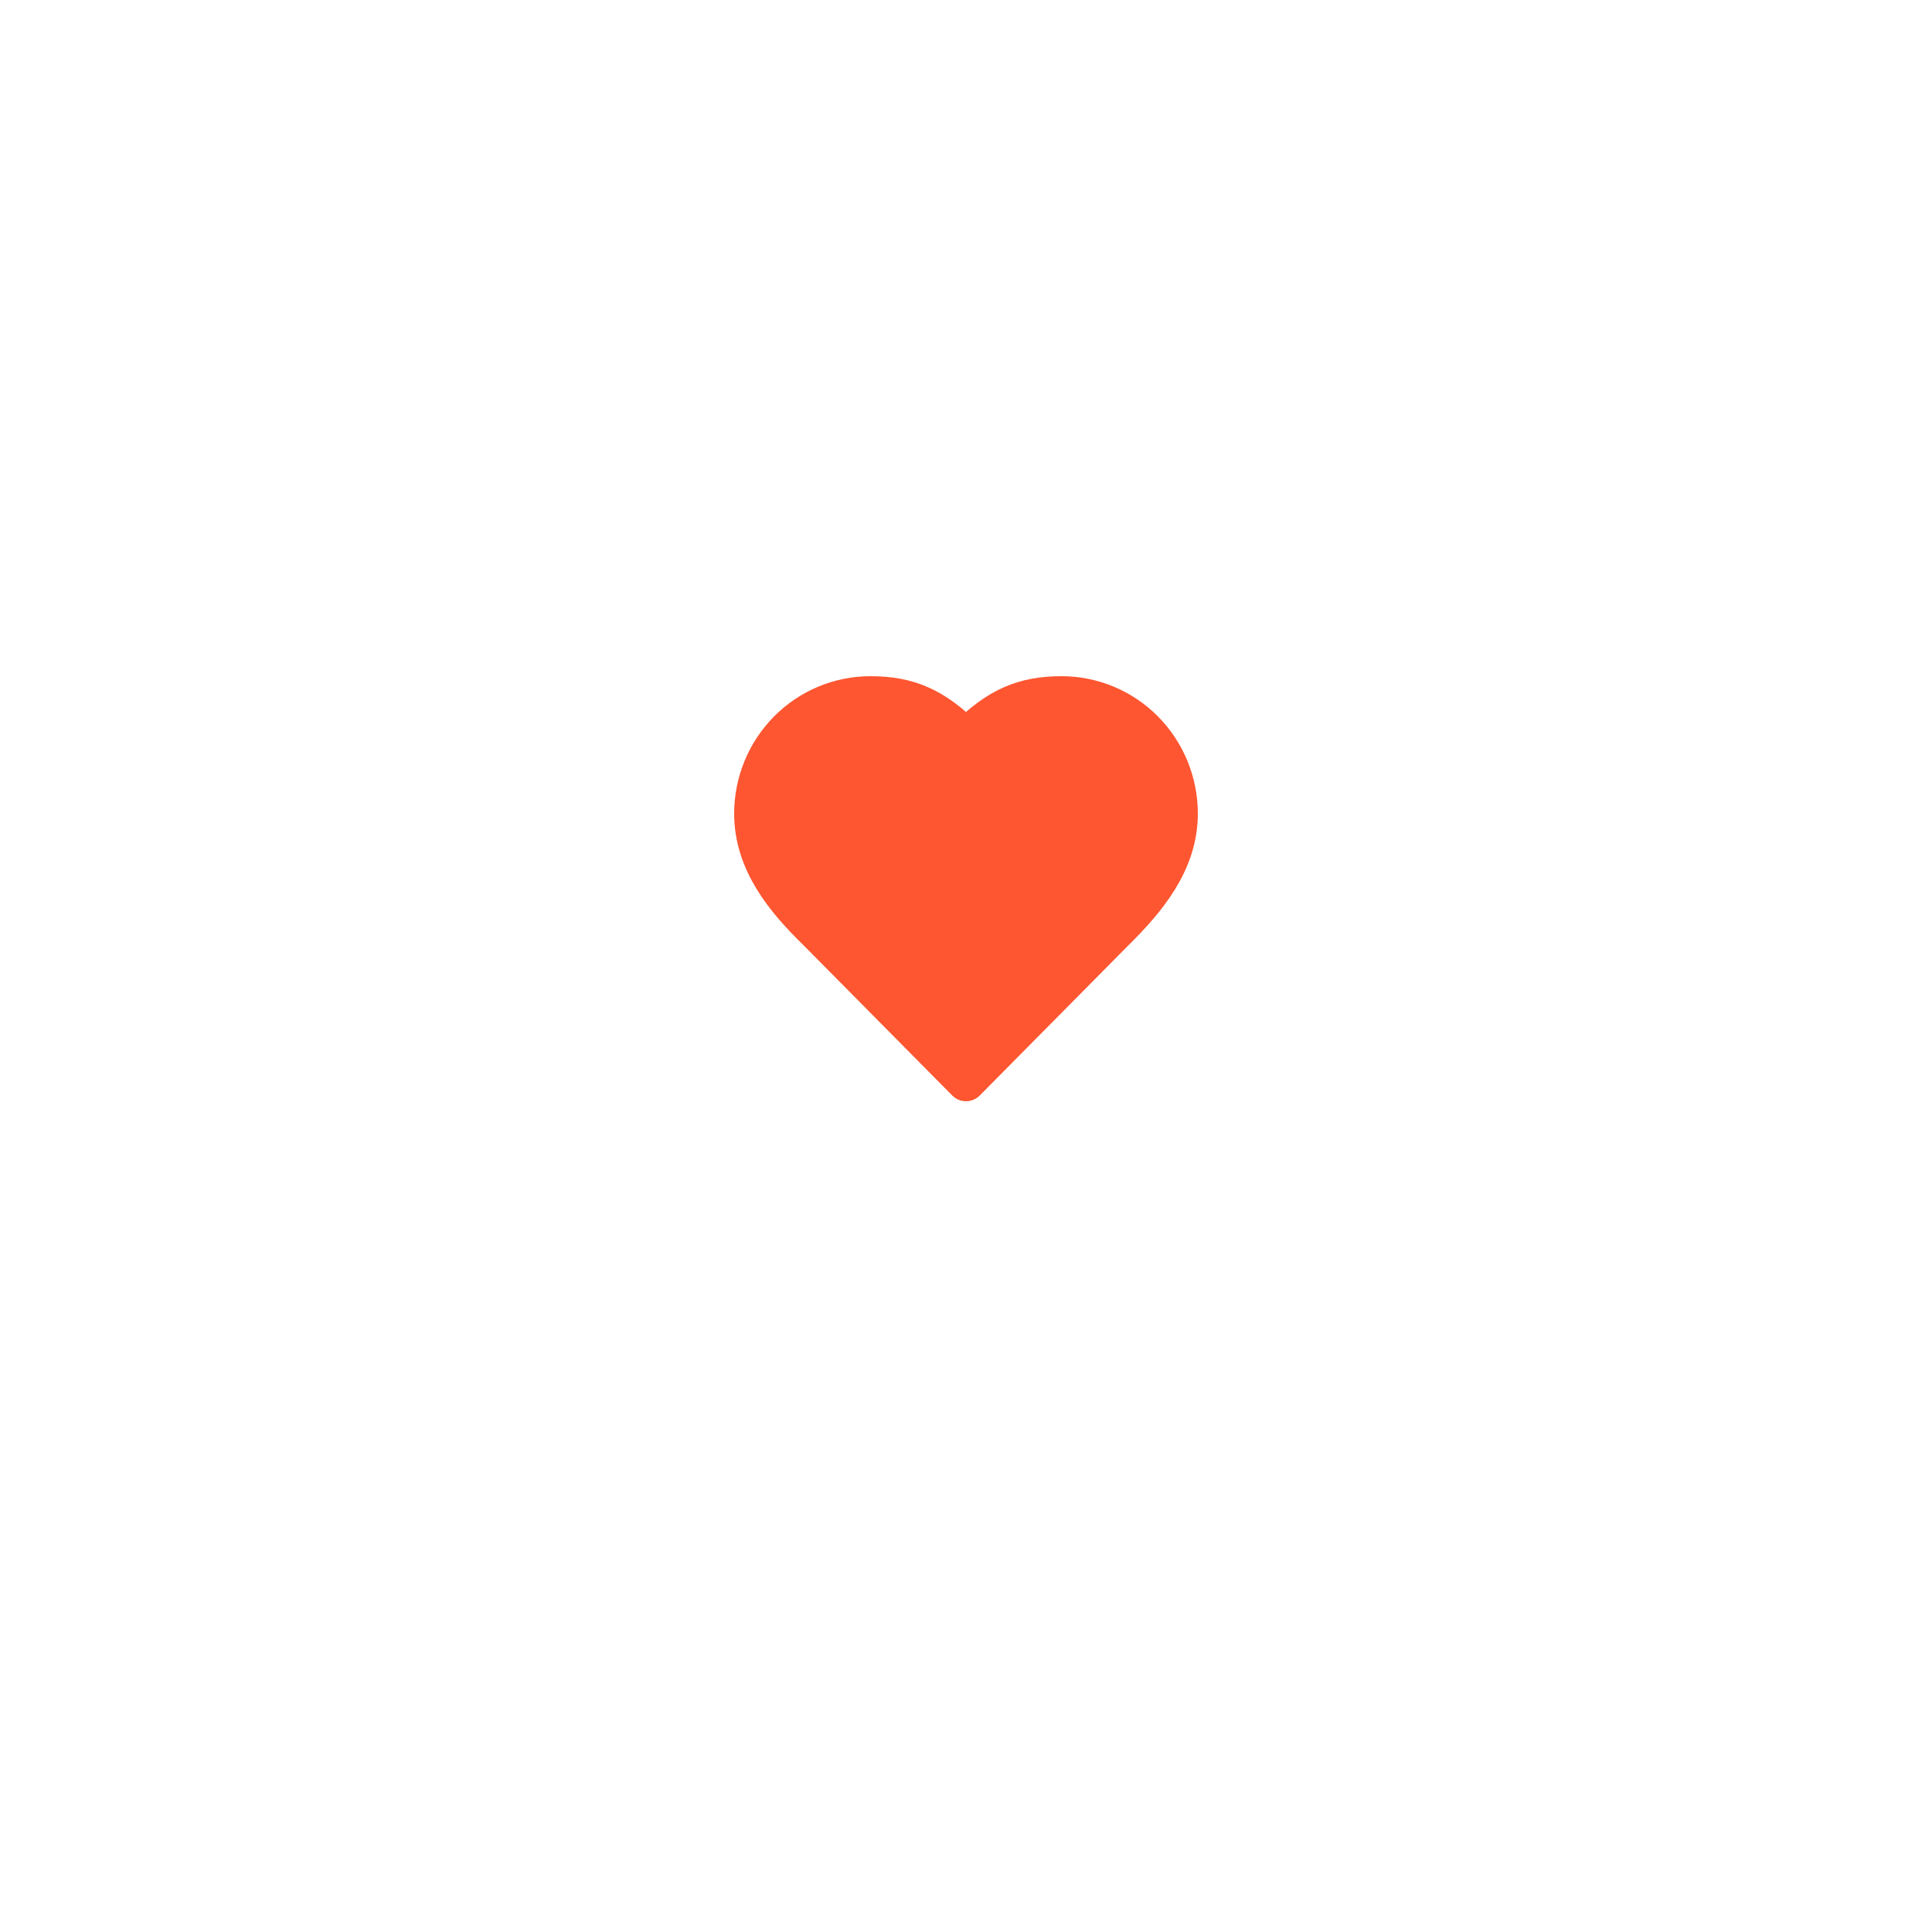 <svg width="50" height="50" viewBox="0 0 50 50" fill="none" xmlns="http://www.w3.org/2000/svg">
  <g filter="url(#filter0_d_2267_1349)">
    <circle cx="25" cy="23" r="15" fill="white"/>
  </g>
  <path d="M28.85 24.111C29.669 23.3 30.5 22.328 30.5 21.056C30.5 20.245 30.181 19.468 29.614 18.895C29.047 18.322 28.277 18 27.475 18C26.507 18 25.825 18.278 25 19.111C24.175 18.278 23.493 18 22.525 18C21.723 18 20.953 18.322 20.386 18.895C19.819 19.468 19.5 20.245 19.5 21.056C19.5 22.333 20.325 23.306 21.15 24.111L25 28L28.85 24.111Z" 
    fill="#FD5631" stroke="#FD5631" stroke-linecap="round" stroke-linejoin="round"/>
  <defs>
    <filter id="filter0_d_2267_1349" x="0" y="0" width="50" height="50" filterUnits="userSpaceOnUse" color-interpolation-filters="sRGB">
      <feFlood flood-opacity="0" result="BackgroundImageFix"/>
      <feColorMatrix in="SourceAlpha" type="matrix" values="0 0 0 0 0 0 0 0 0 0 0 0 0 0 0 0 0 0 127 0" result="hardAlpha"/>
      <feOffset dy="2"/>
      <feGaussianBlur stdDeviation="5"/>
      <feComposite in2="hardAlpha" operator="out"/>
      <feColorMatrix type="matrix" values="0 0 0 0 0 0 0 0 0 0 0 0 0 0 0 0 0 0 0.12 0"/>
      <feBlend mode="normal" in2="BackgroundImageFix" result="effect1_dropShadow_2267_1349"/>
      <feBlend mode="normal" in="SourceGraphic" in2="effect1_dropShadow_2267_1349" result="shape"/>
    </filter>
  </defs>
</svg>
